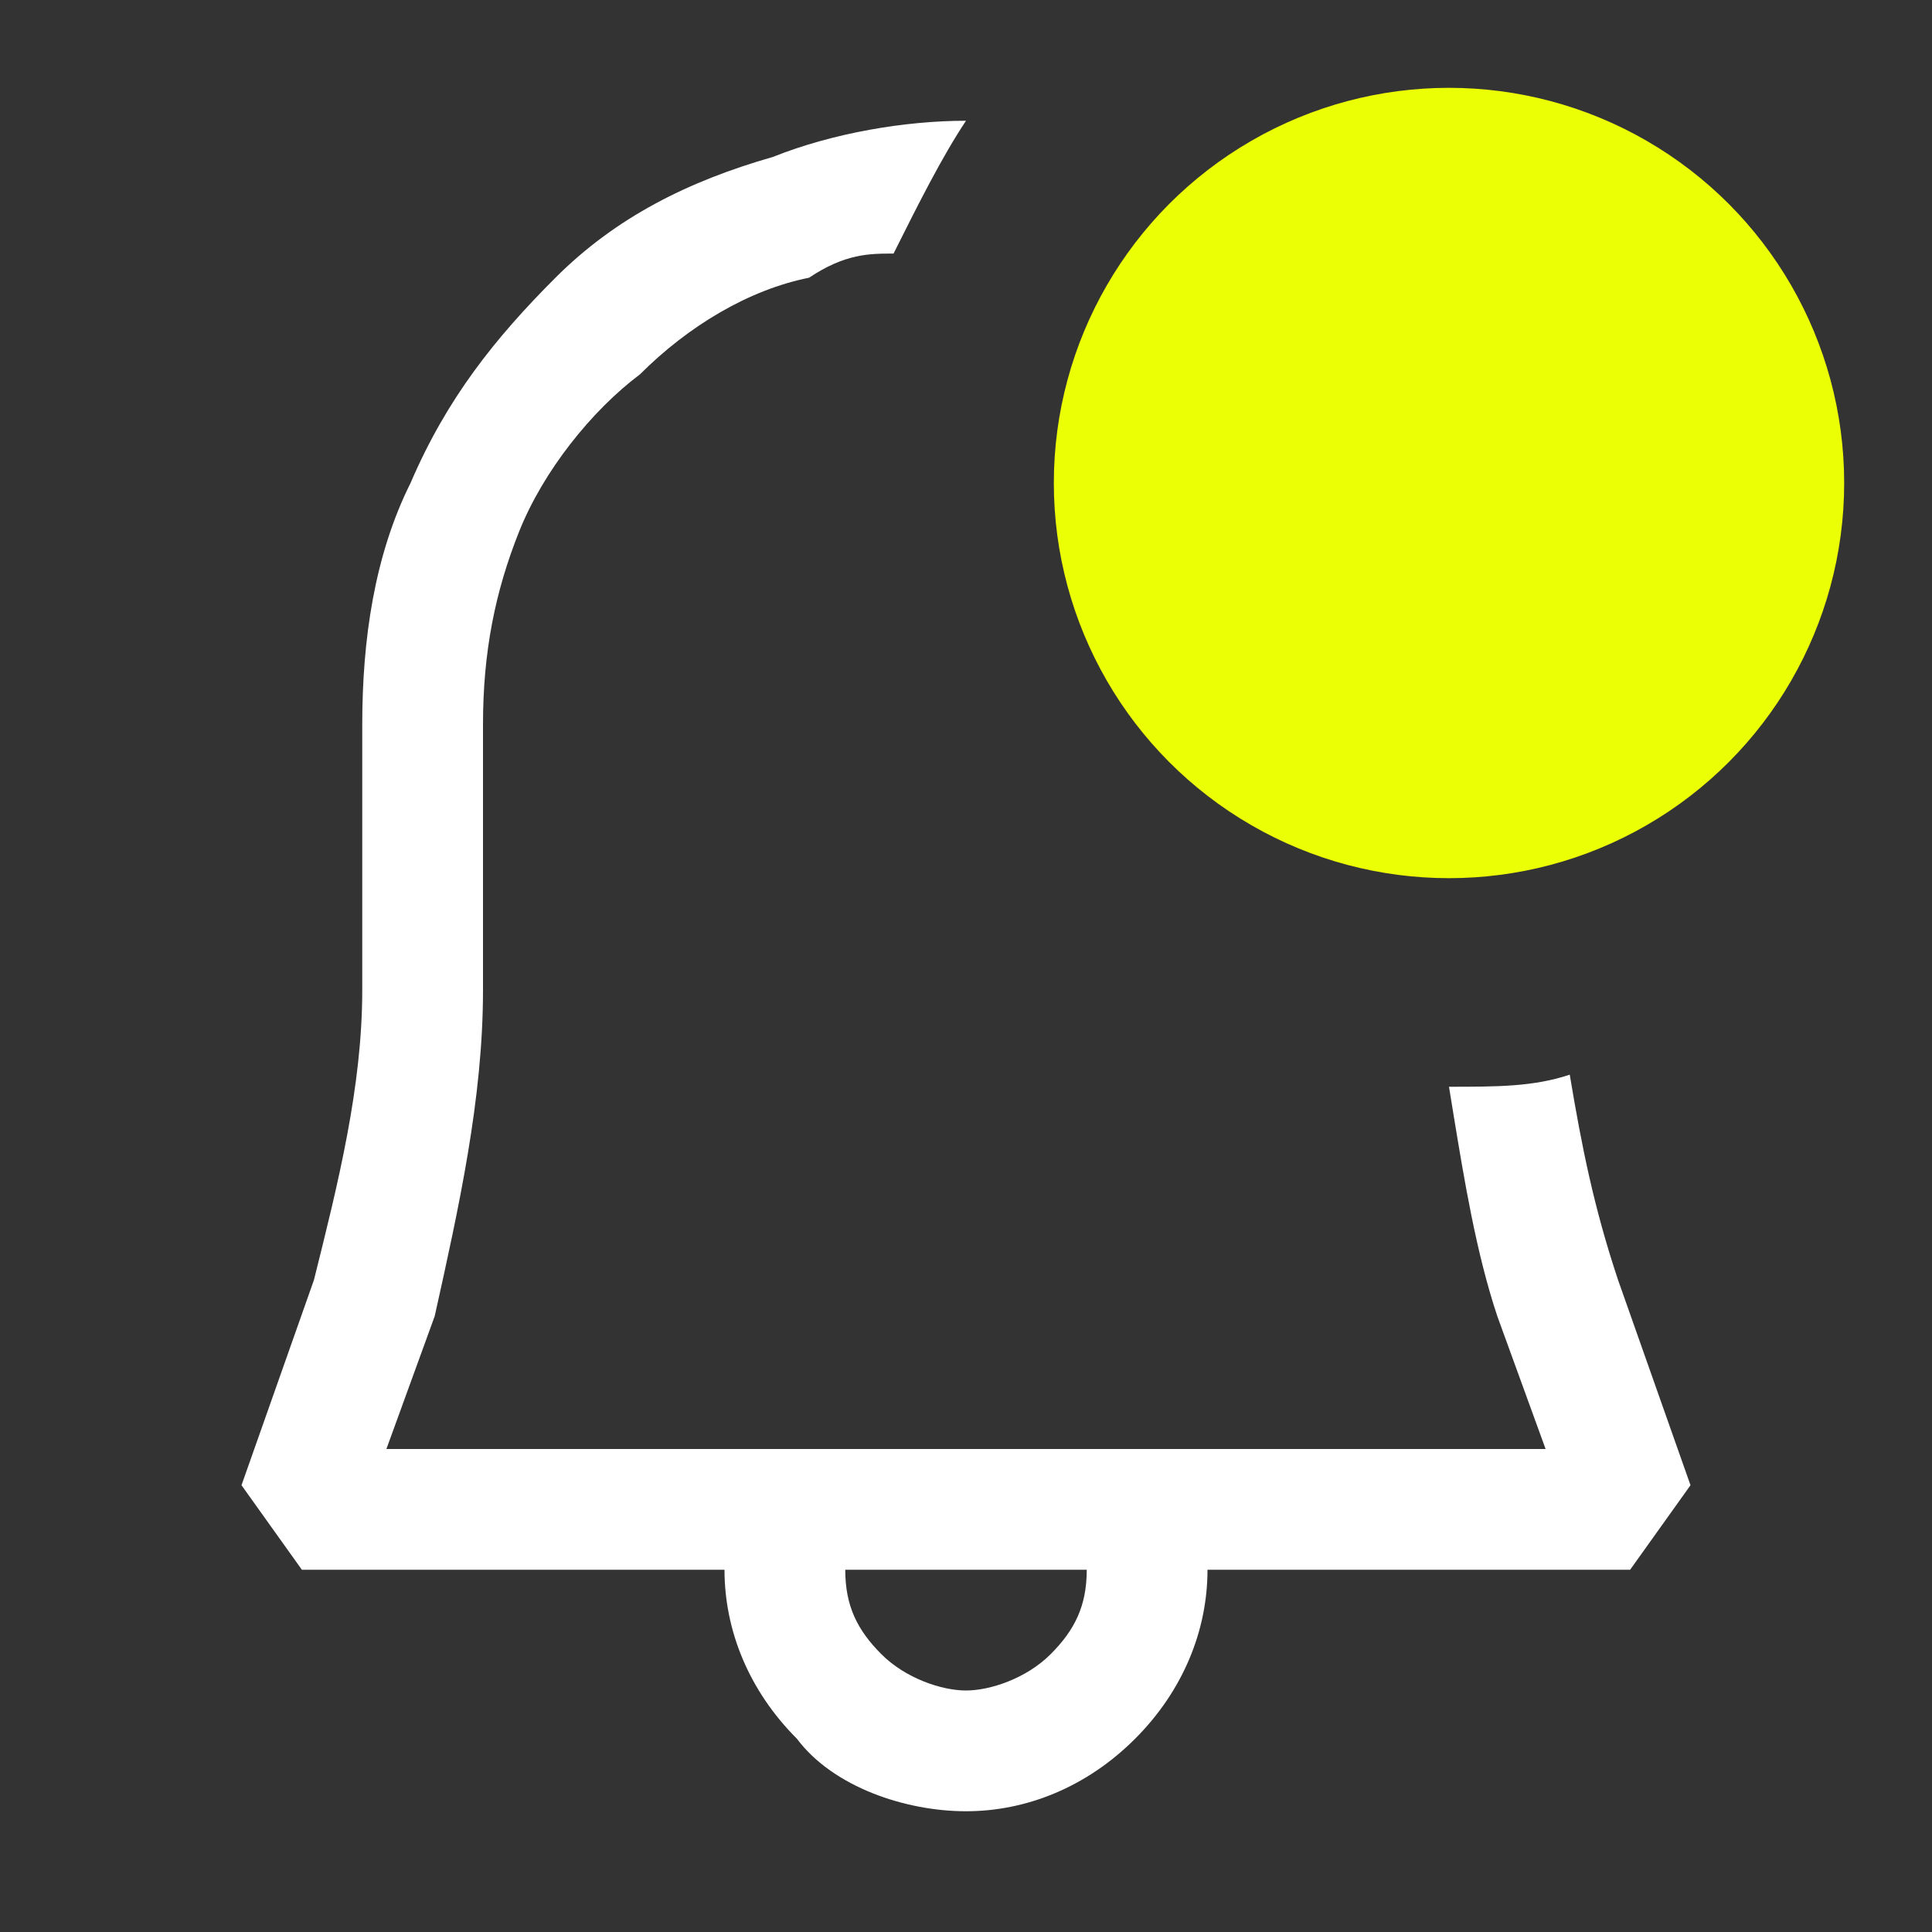 <svg width="24" height="24" viewBox="0 0 24 24" fill="none" xmlns="http://www.w3.org/2000/svg">
<rect x="0" y="0" width="24" height="24" fill="#333333" stroke="none"/>
<path fill-rule="evenodd" clip-rule="evenodd" d="M19.5 13.35C19.65 14.25 19.8 15 20.1 15.9L21 18.45L20.25 19.5H15C15 20.25 14.7 21 14.1 21.6C13.5 22.2 12.75 22.5 12 22.5C11.25 22.5 10.35 22.2 9.9 21.6C9.3 21 9 20.25 9 19.5H3.75L3 18.45L3.9 15.9C4.2 14.7 4.5 13.5 4.5 12.3V9C4.5 7.95 4.65 6.9 5.1 6C5.55 4.95 6.15 4.2 6.9 3.45C7.65 2.7 8.55 2.25 9.6 1.95C10.35 1.65 11.25 1.5 12 1.5C11.7 1.95 11.4 2.55 11.1 3.15C10.8 3.15 10.5 3.15 10.05 3.45C9.3 3.6 8.55 4.05 7.95 4.65C7.35 5.1 6.75 5.85 6.45 6.6C6.15 7.35 6 8.1 6 9V12.3C6 13.65 5.7 15 5.4 16.35L4.8 18H19.2L18.6 16.35C18.337 15.561 18.189 14.655 18.055 13.839L18 13.5C18.6 13.5 19.05 13.5 19.5 13.35ZM12 21C12.3 21 12.75 20.85 13.05 20.55C13.35 20.25 13.5 19.95 13.5 19.5H10.5C10.5 19.95 10.65 20.25 10.95 20.55C11.25 20.85 11.7 21 12 21ZM22.5 6C22.5 7.193 22.026 8.338 21.182 9.182C20.338 10.026 19.194 10.5 18 10.5C16.806 10.5 15.662 10.026 14.818 9.182C13.974 8.338 13.5 7.193 13.5 6C13.5 4.807 13.974 3.662 14.818 2.818C15.662 1.974 16.806 1.5 18 1.5C19.194 1.5 20.338 1.974 21.182 2.818C22.026 3.662 22.5 4.807 22.5 6V6Z" fill="white"/>
<ellipse cx="18" cy="6" rx="4.909" ry="4.909" fill="#EBFF05"/>
</svg>
